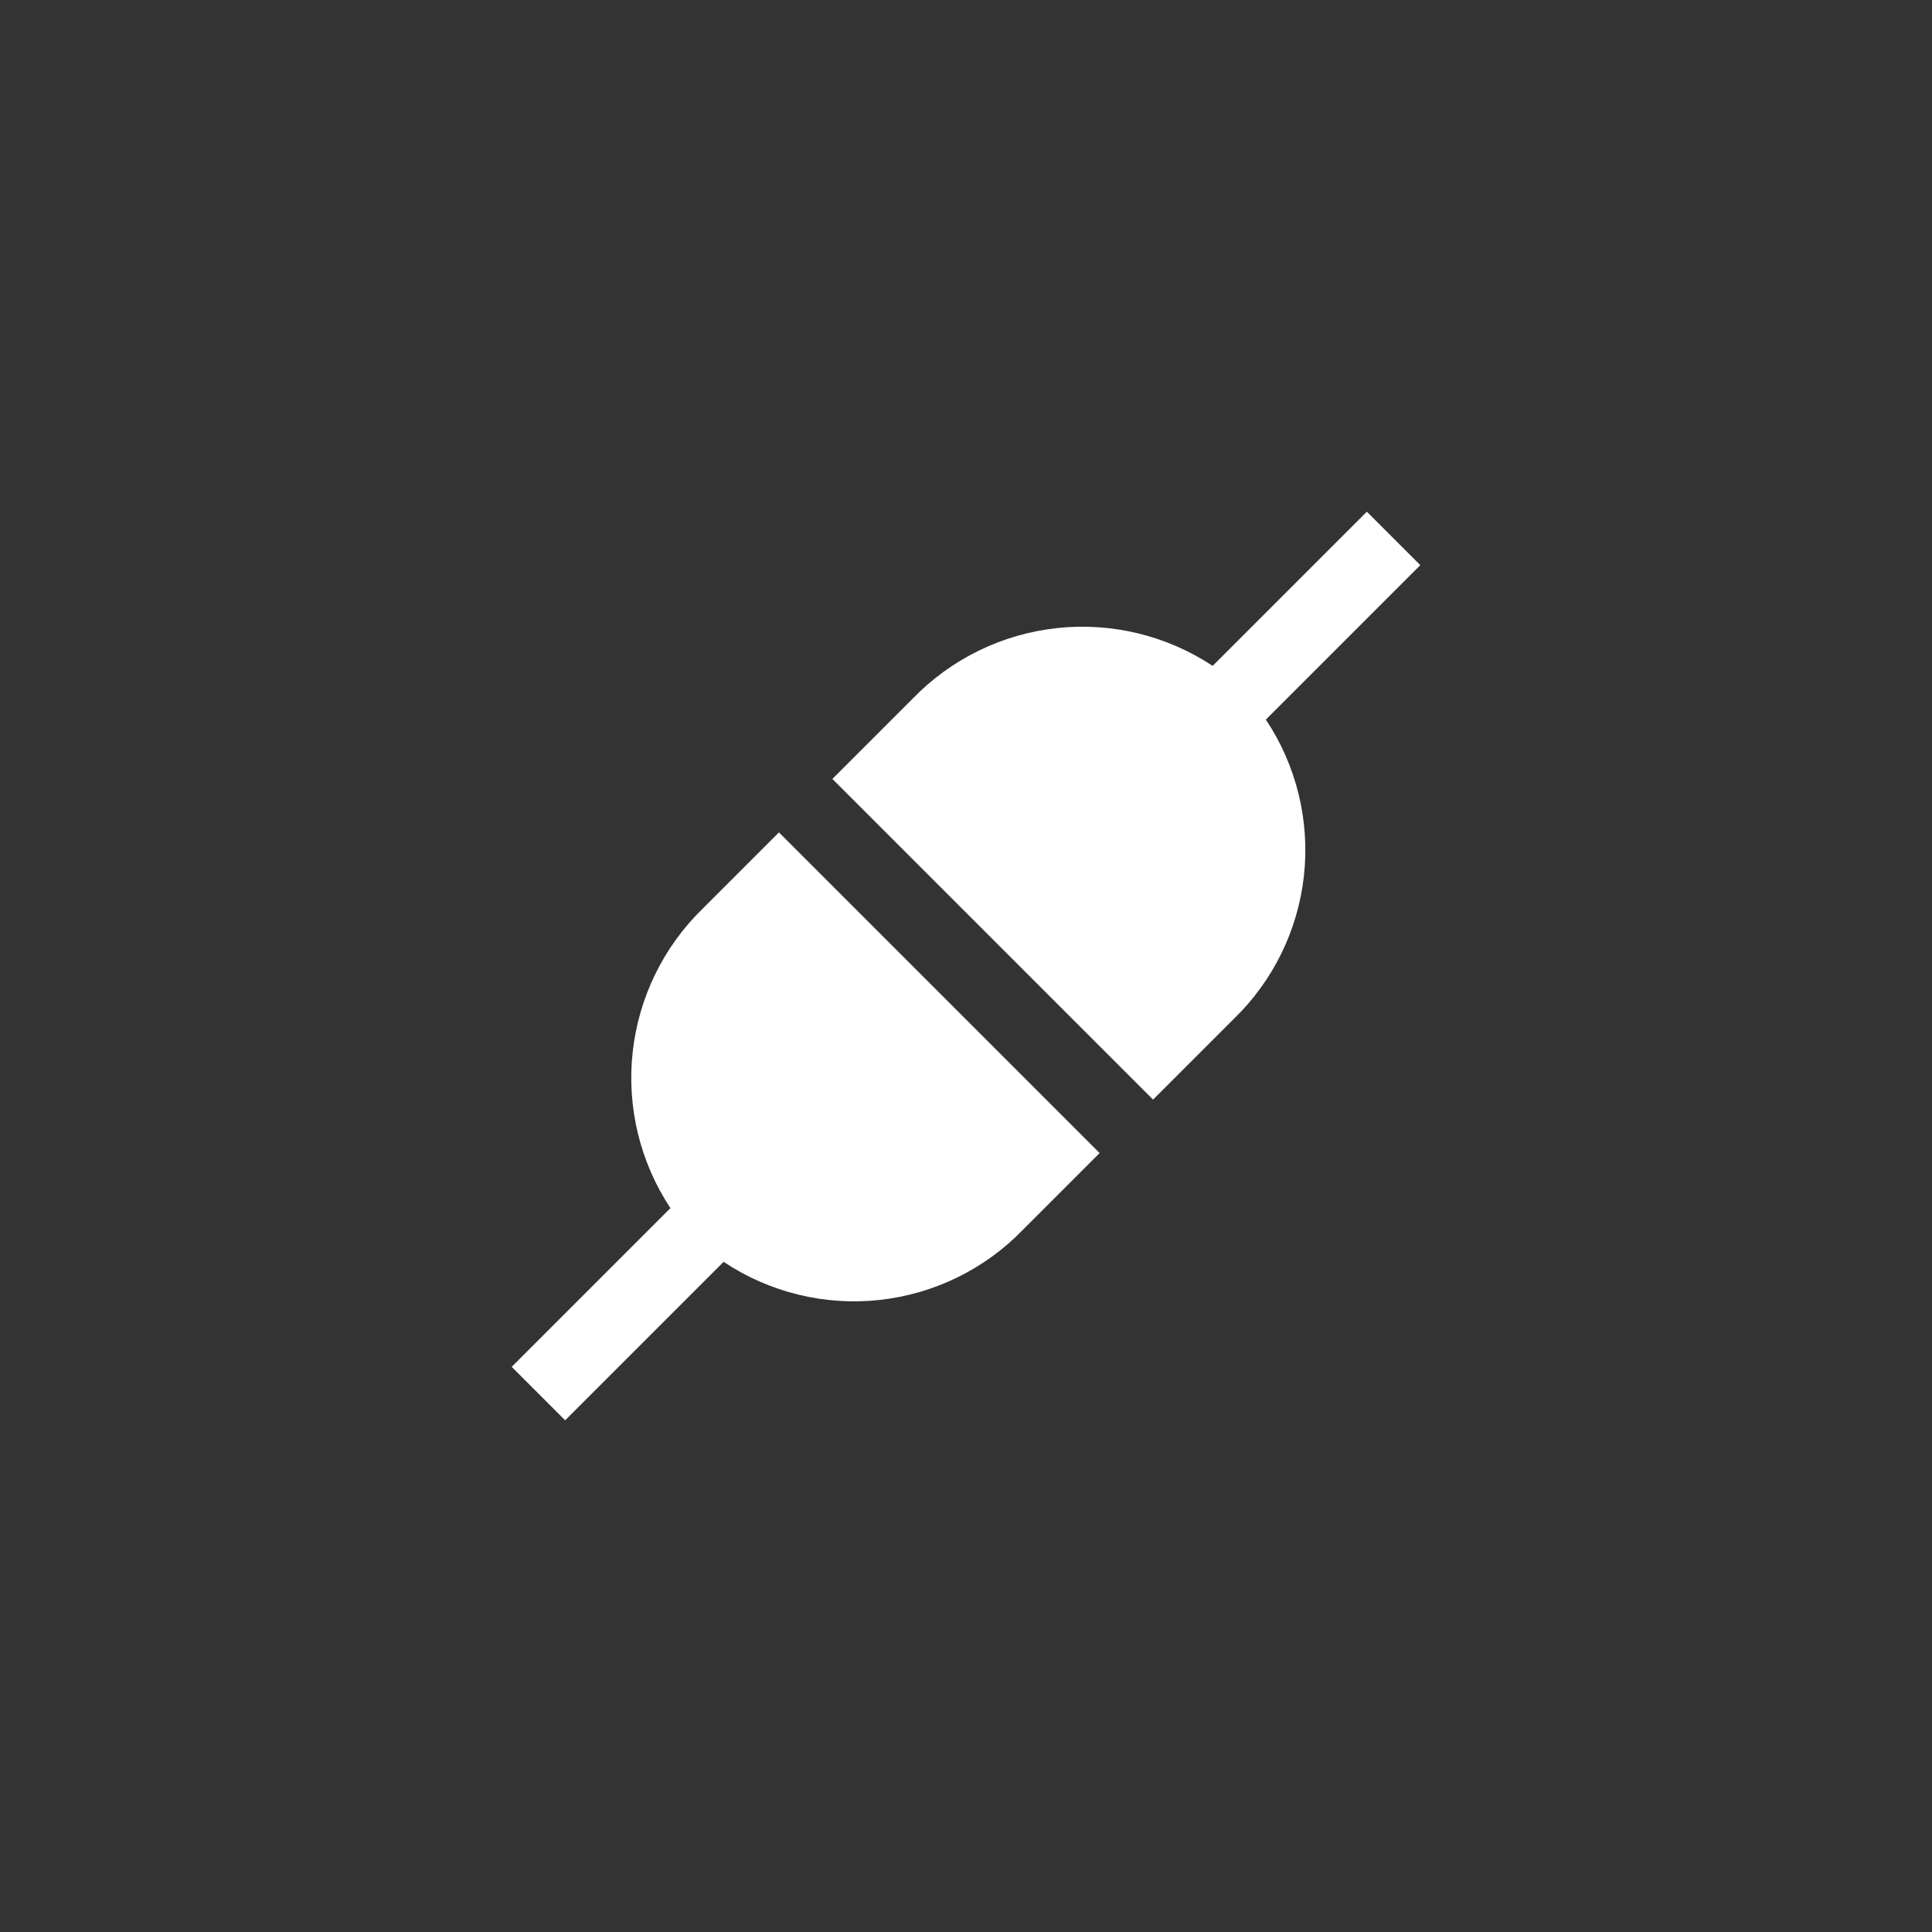 <svg width="142" height="142" viewBox="0 0 142 142" fill="none" xmlns="http://www.w3.org/2000/svg">
<rect x="0" y="0" width="142" height="142" fill="#333333" stroke="none"/>
<path d="M57.251 61.179L51.653 66.777C48.755 69.596 46.932 73.338 46.498 77.358C46.064 81.378 47.046 85.423 49.276 88.796L37.609 100.463L41.537 104.391L53.185 92.743C56.556 94.992 60.61 95.984 64.639 95.546C68.667 95.108 72.414 93.268 75.223 90.347L80.821 84.749L57.251 61.179Z" fill="white"/>
<path d="M89.129 48.942C85.749 46.707 81.693 45.725 77.664 46.166C73.635 46.608 69.888 48.444 67.072 51.358L61.179 57.251L84.749 80.821L90.642 74.928C93.562 72.119 95.402 68.373 95.84 64.344C96.278 60.316 95.287 56.261 93.038 52.89L104.391 41.537L100.463 37.609L89.129 48.942Z" fill="white"/>
</svg>
